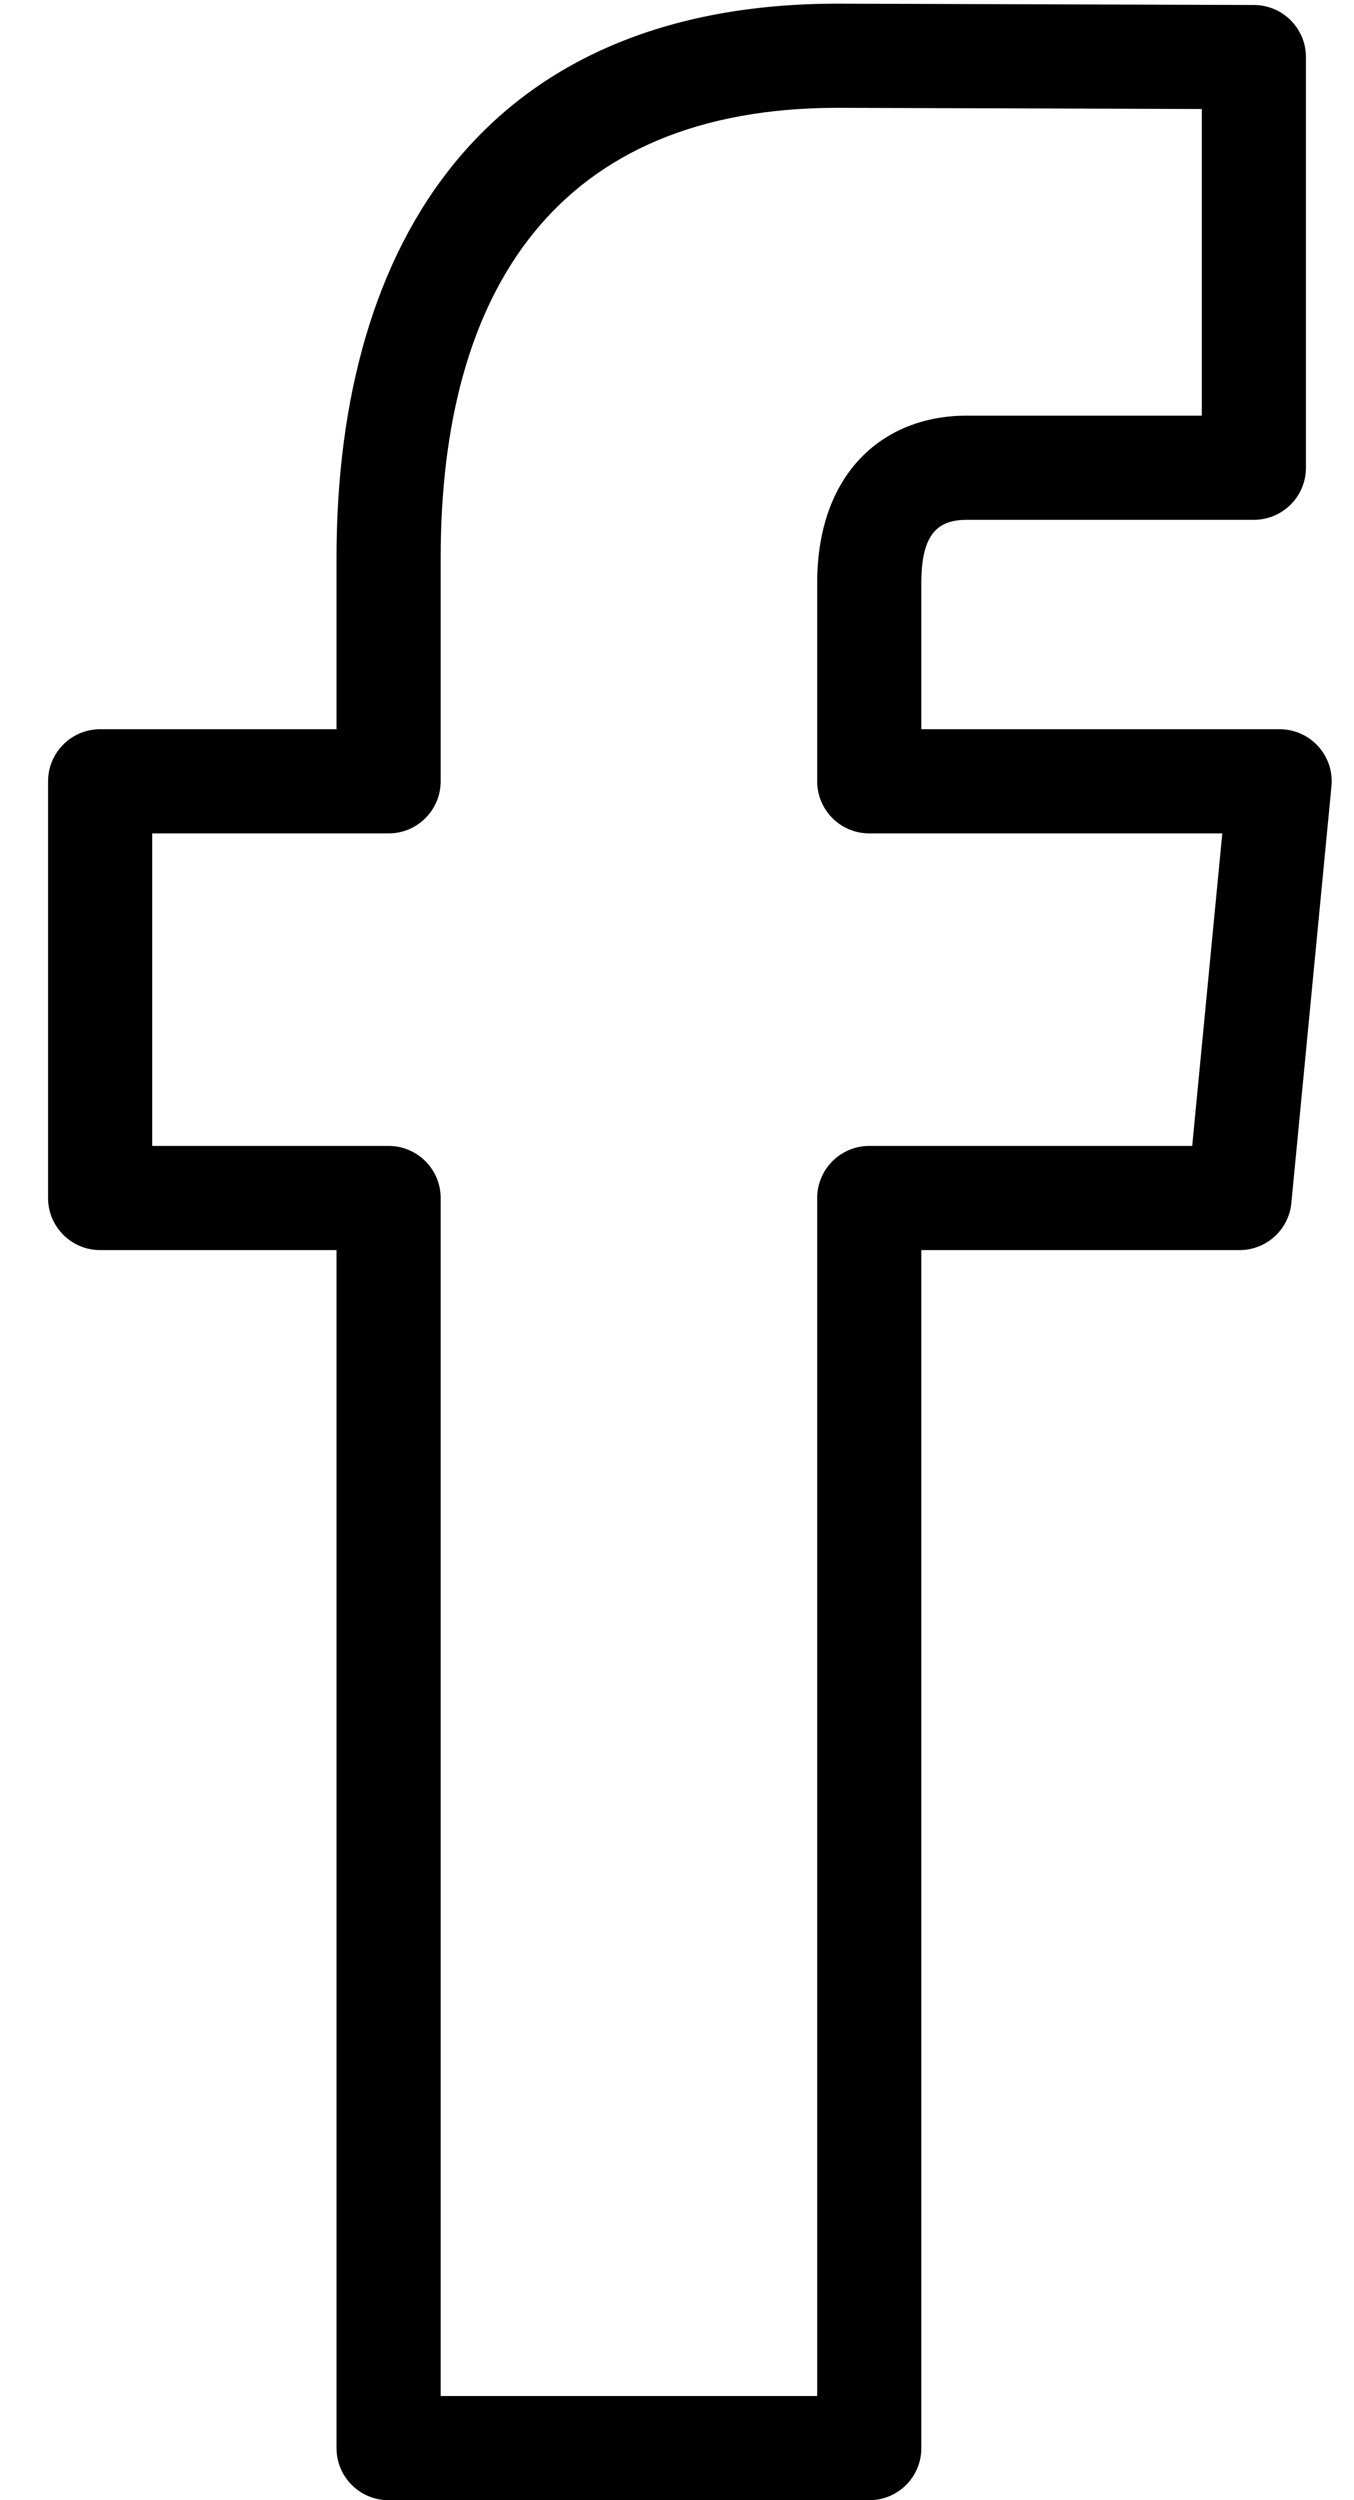 <?xml version="1.0" encoding="UTF-8"?>
<svg width="26px" height="48px" viewBox="0 0 26 48" version="1.1" xmlns="http://www.w3.org/2000/svg" xmlns:xlink="http://www.w3.org/1999/xlink">
    <!-- Generator: Sketch 42 (36781) - http://www.bohemiancoding.com/sketch -->
    <title>icon-facebook</title>
    <desc>Created with Sketch.</desc>
    <defs></defs>
    <g id="Contacts" stroke="none" stroke-width="1" fill="none" fill-rule="evenodd">
        <g id="Contacts_B" transform="translate(-659, -756)" fill-rule="nonzero" fill="#000000">
            <g id="Group-4" transform="translate(240, 720)">
                <g id="Group-2" transform="translate(360, 0)">
                    <g id="logo-facebook" transform="translate(60, 37)">
                        <path d="M23.572,13 C24.162,13 24.624,13.508 24.567,14.096 L23.797,22.096 C23.748,22.609 23.317,23 22.802,23 L16.692,23 L16.692,46 C16.692,46.552 16.245,47 15.692,47 L6.462,47 C5.909,47 5.462,46.552 5.462,46 L5.462,23 L0.923,23 C0.371,23 -0.077,22.552 -0.077,22 L-0.077,14 C-0.077,13.448 0.371,13 0.923,13 L5.462,13 L5.462,9.71 C5.462,3.59 8.373,-0.93 15.088,-0.93 L23.08,-0.904 C23.631,-0.902 24.077,-0.455 24.077,0.096 L24.077,7.98 C24.077,8.532 23.629,8.98 23.077,8.98 L17.561,8.98 C17.004,8.98 16.692,9.256 16.692,10.19 L16.692,13 L23.572,13 Z M15.692,15 C15.14,15 14.692,14.552 14.692,14 L14.692,10.19 C14.692,8.094 15.949,6.98 17.561,6.98 L22.077,6.98 L22.077,1.093 L15.085,1.07 C9.709,1.07 7.462,4.558 7.462,9.71 L7.462,14 C7.462,14.552 7.014,15 6.462,15 L1.923,15 L1.923,21 L6.462,21 C7.014,21 7.462,21.448 7.462,22 L7.462,45 L14.692,45 L14.692,22 C14.692,21.448 15.14,21 15.692,21 L21.893,21 L22.471,15 L15.692,15 Z" id="icon-facebook"></path>
                    </g>
                </g>
            </g>
        </g>
    </g>
</svg>